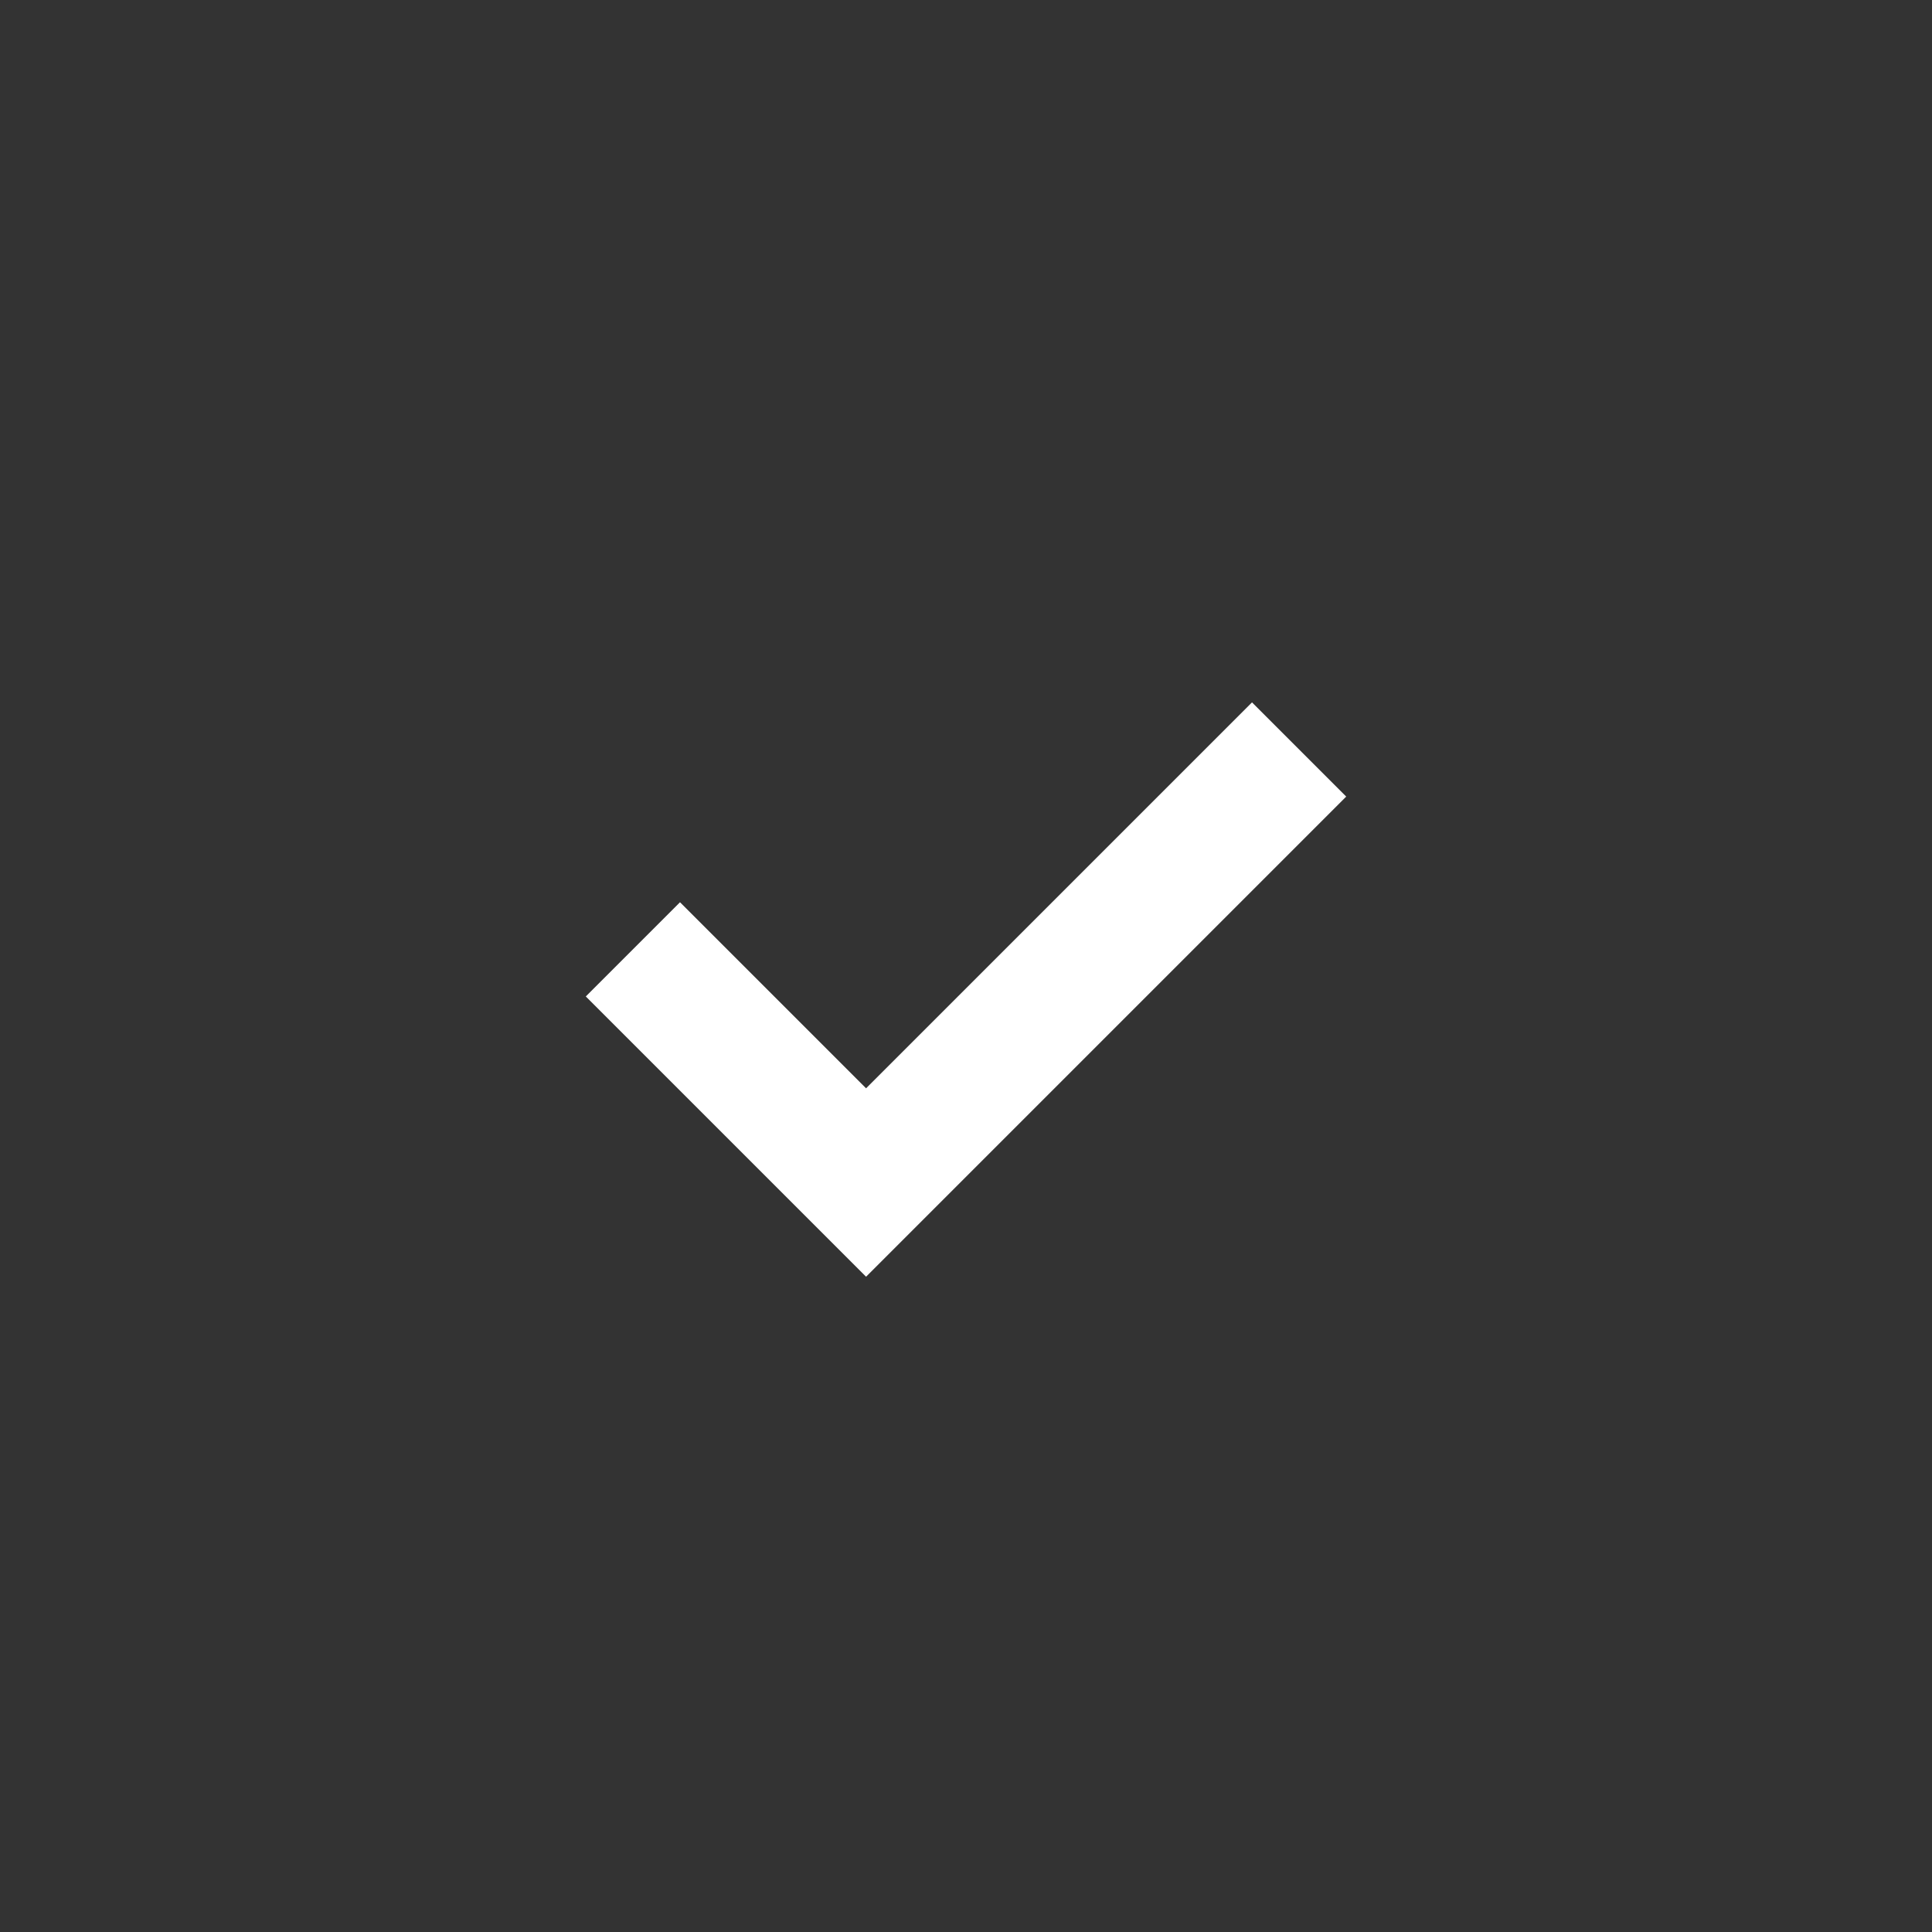 <svg width="29" height="29" viewBox="0 0 29 29" fill="none" xmlns="http://www.w3.org/2000/svg">
<rect x="0" y="0" width="29" height="29" fill="#333333" stroke="none"/>
<rect width="29" height="29" rx="14.5" fill="transparent"/>
<path d="M9.5 14.25L13 17.75L19.5 11.25" stroke="white" stroke-width="2"/>
</svg>
